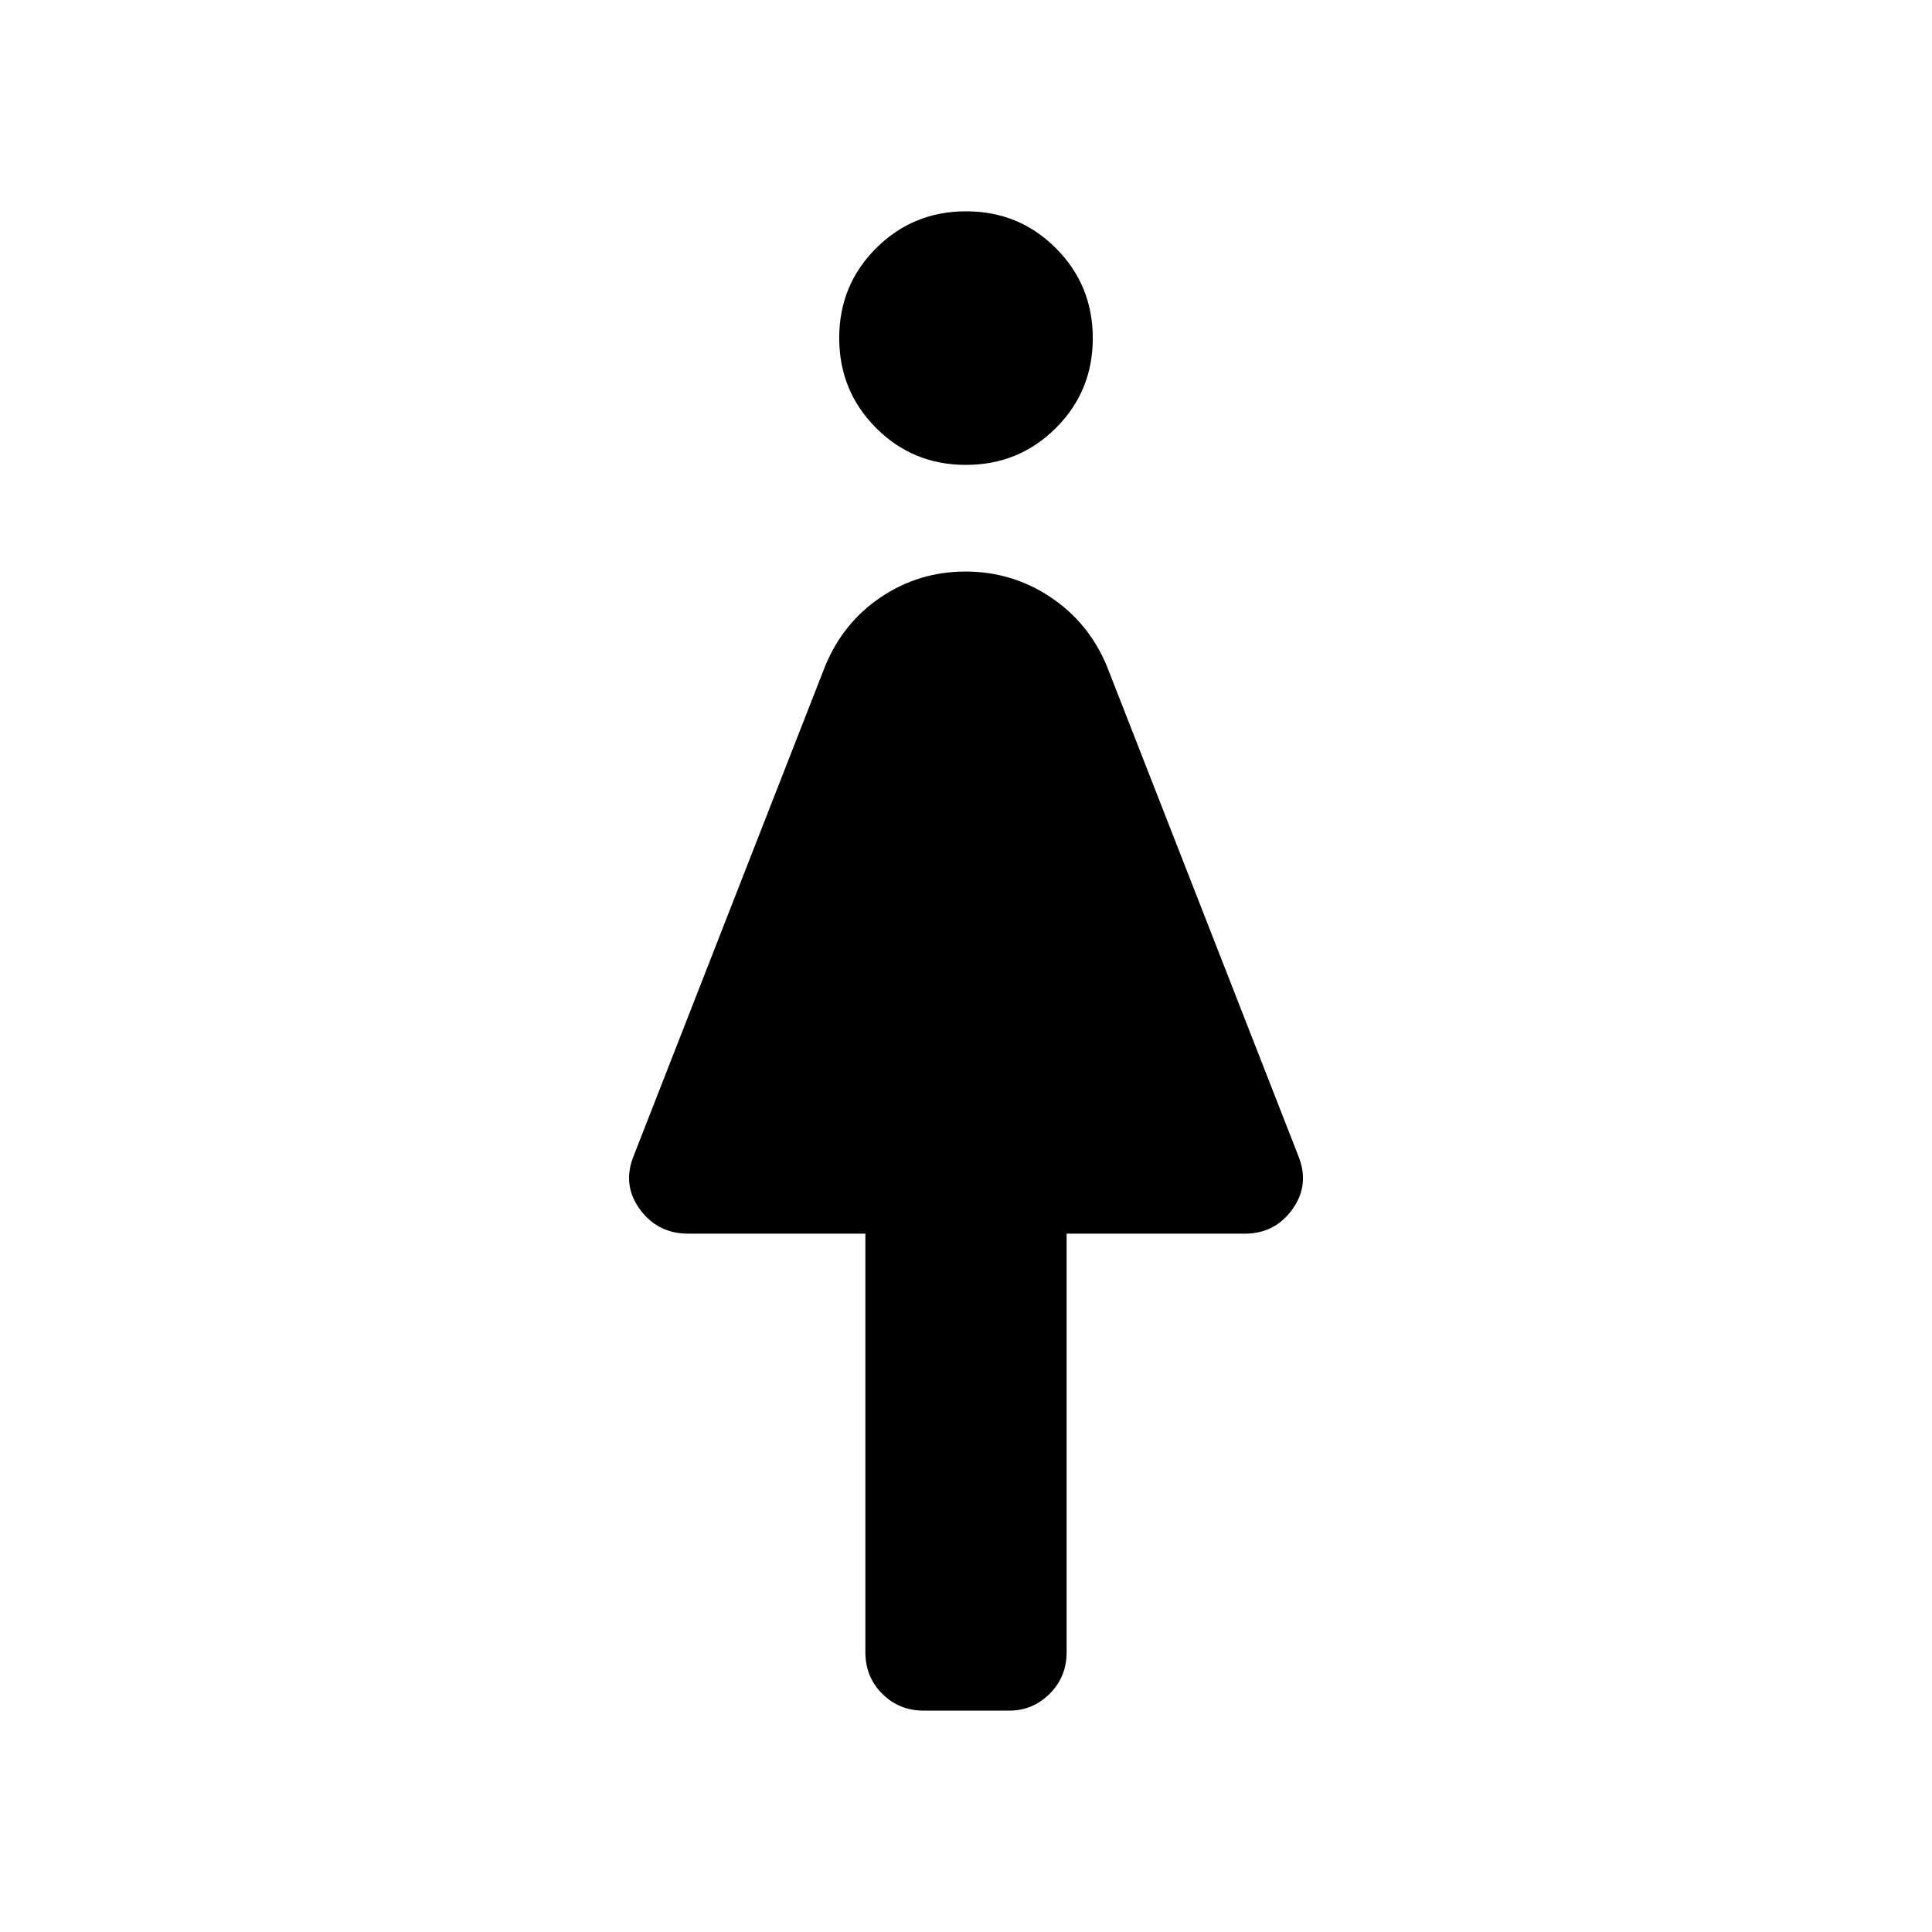 <svg xmlns="http://www.w3.org/2000/svg" height="24" viewBox="0 -960 960 960" width="24"><path d="M430-139v-208h-88q-15.3 0-24.15-12.25Q309-371.5 315-386l95-243q8.94-21.69 27.82-34.35Q456.69-676 479.75-676t42.14 12.65Q540.96-650.69 550-629l95 243q6 14.5-2.72 26.75Q633.57-347 618.5-347H530v208q0 12.25-8.41 20.62-8.42 8.38-20.09 8.38H459q-12.25 0-20.62-8.38Q430-126.75 430-139Zm49.94-590q-26.34 0-44.64-18.36t-18.3-44.7q0-26.34 18.36-44.64t44.7-18.3q26.34 0 44.64 18.36t18.3 44.7q0 26.34-18.36 44.64t-44.7 18.3Z"/></svg>